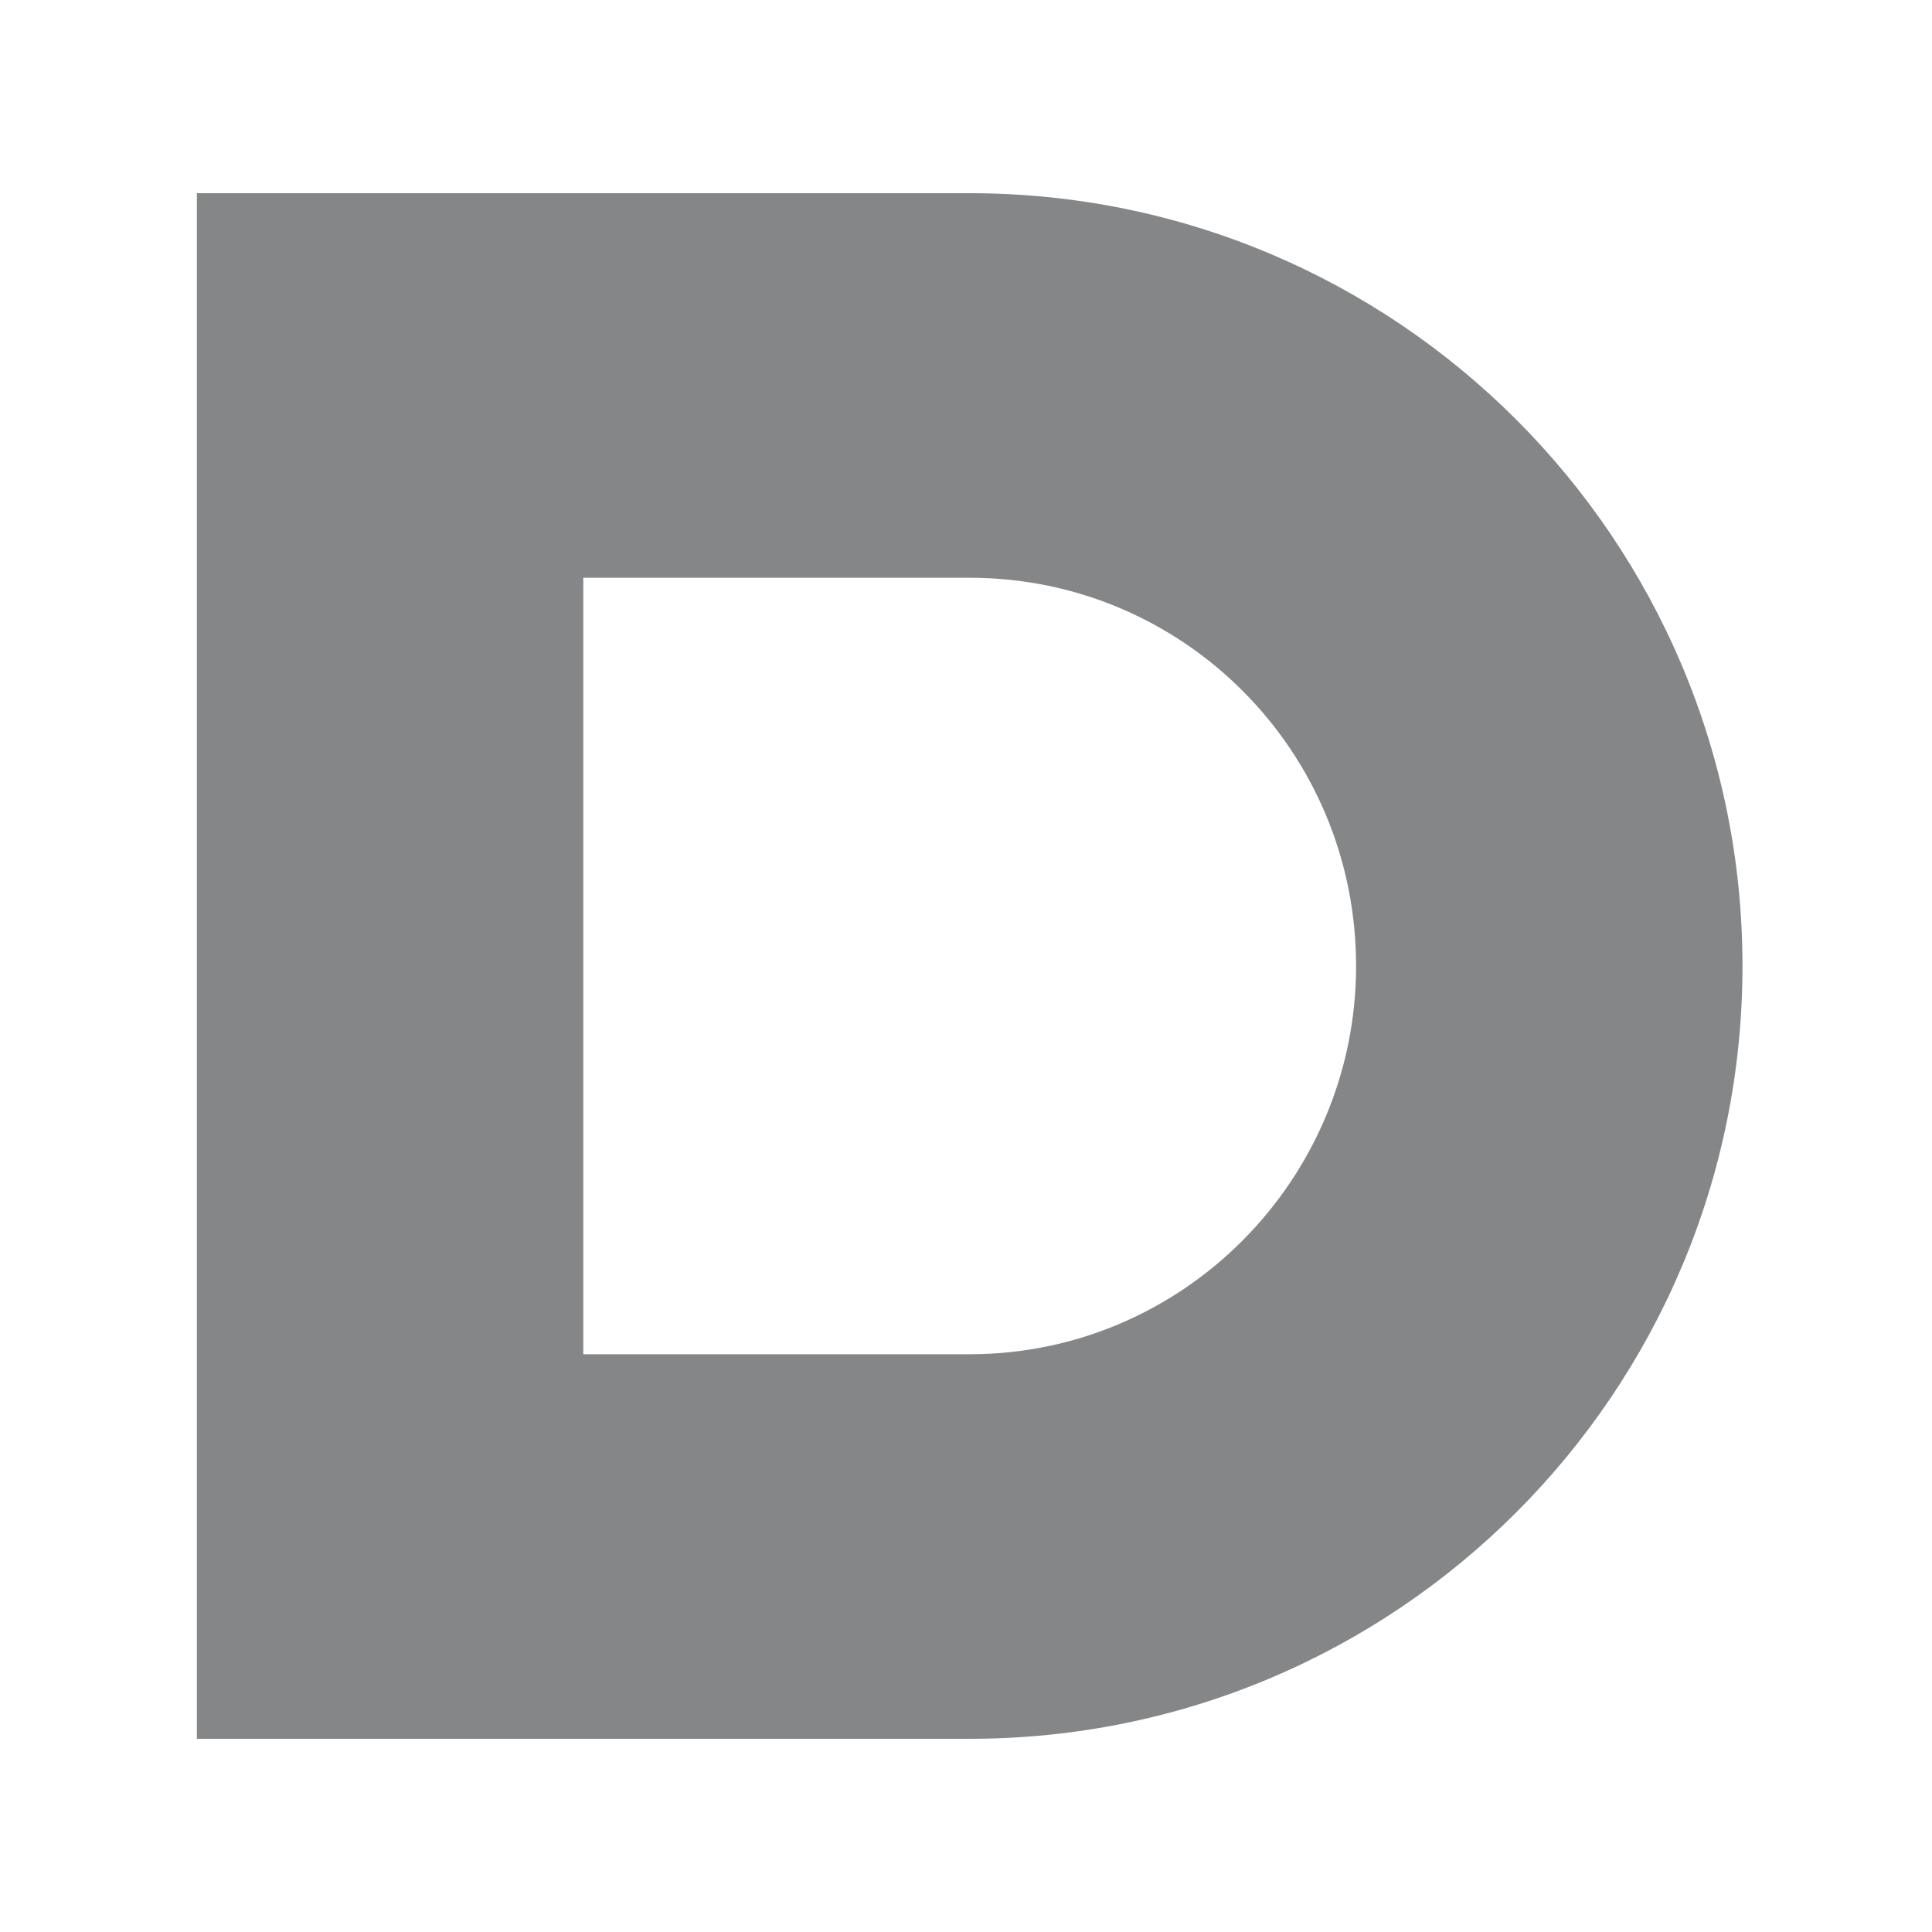 <?xml version="1.0" encoding="UTF-8"?>
<!DOCTYPE svg PUBLIC "-//W3C//DTD SVG 1.0//EN" "http://www.w3.org/TR/2001/REC-SVG-20010904/DTD/svg10.dtd">
<!-- Creator: CorelDRAW X8 -->
<svg xmlns="http://www.w3.org/2000/svg" xml:space="preserve" width="100%" height="100%" version="1.0" style="shape-rendering:geometricPrecision; text-rendering:geometricPrecision; image-rendering:optimizeQuality; fill-rule:evenodd; clip-rule:evenodd"
viewBox="0 0 1050 1050"
 xmlns:xlink="http://www.w3.org/1999/xlink">
 <defs>
  <style type="text/css">
   <![CDATA[
    .fil1 {fill:none}
    .fil0 {fill:#848688}
   ]]>
  </style>
 </defs>
 <g id="Layer_x0020_1">
  <path class="fil0" d="M527 105c232,0 420,188 420,420 0,232 -188,420 -420,420l-210 0 -210 0 0 -209 0 -422 0 -209 0 0 420 0zm-210 631l210 0c116,0 210,-95 210,-211 0,-117 -94,-211 -210,-211l-210 0 0 422z"/>
  <rect class="fil1" width="1050" height="1050"/>
 </g>
</svg>
